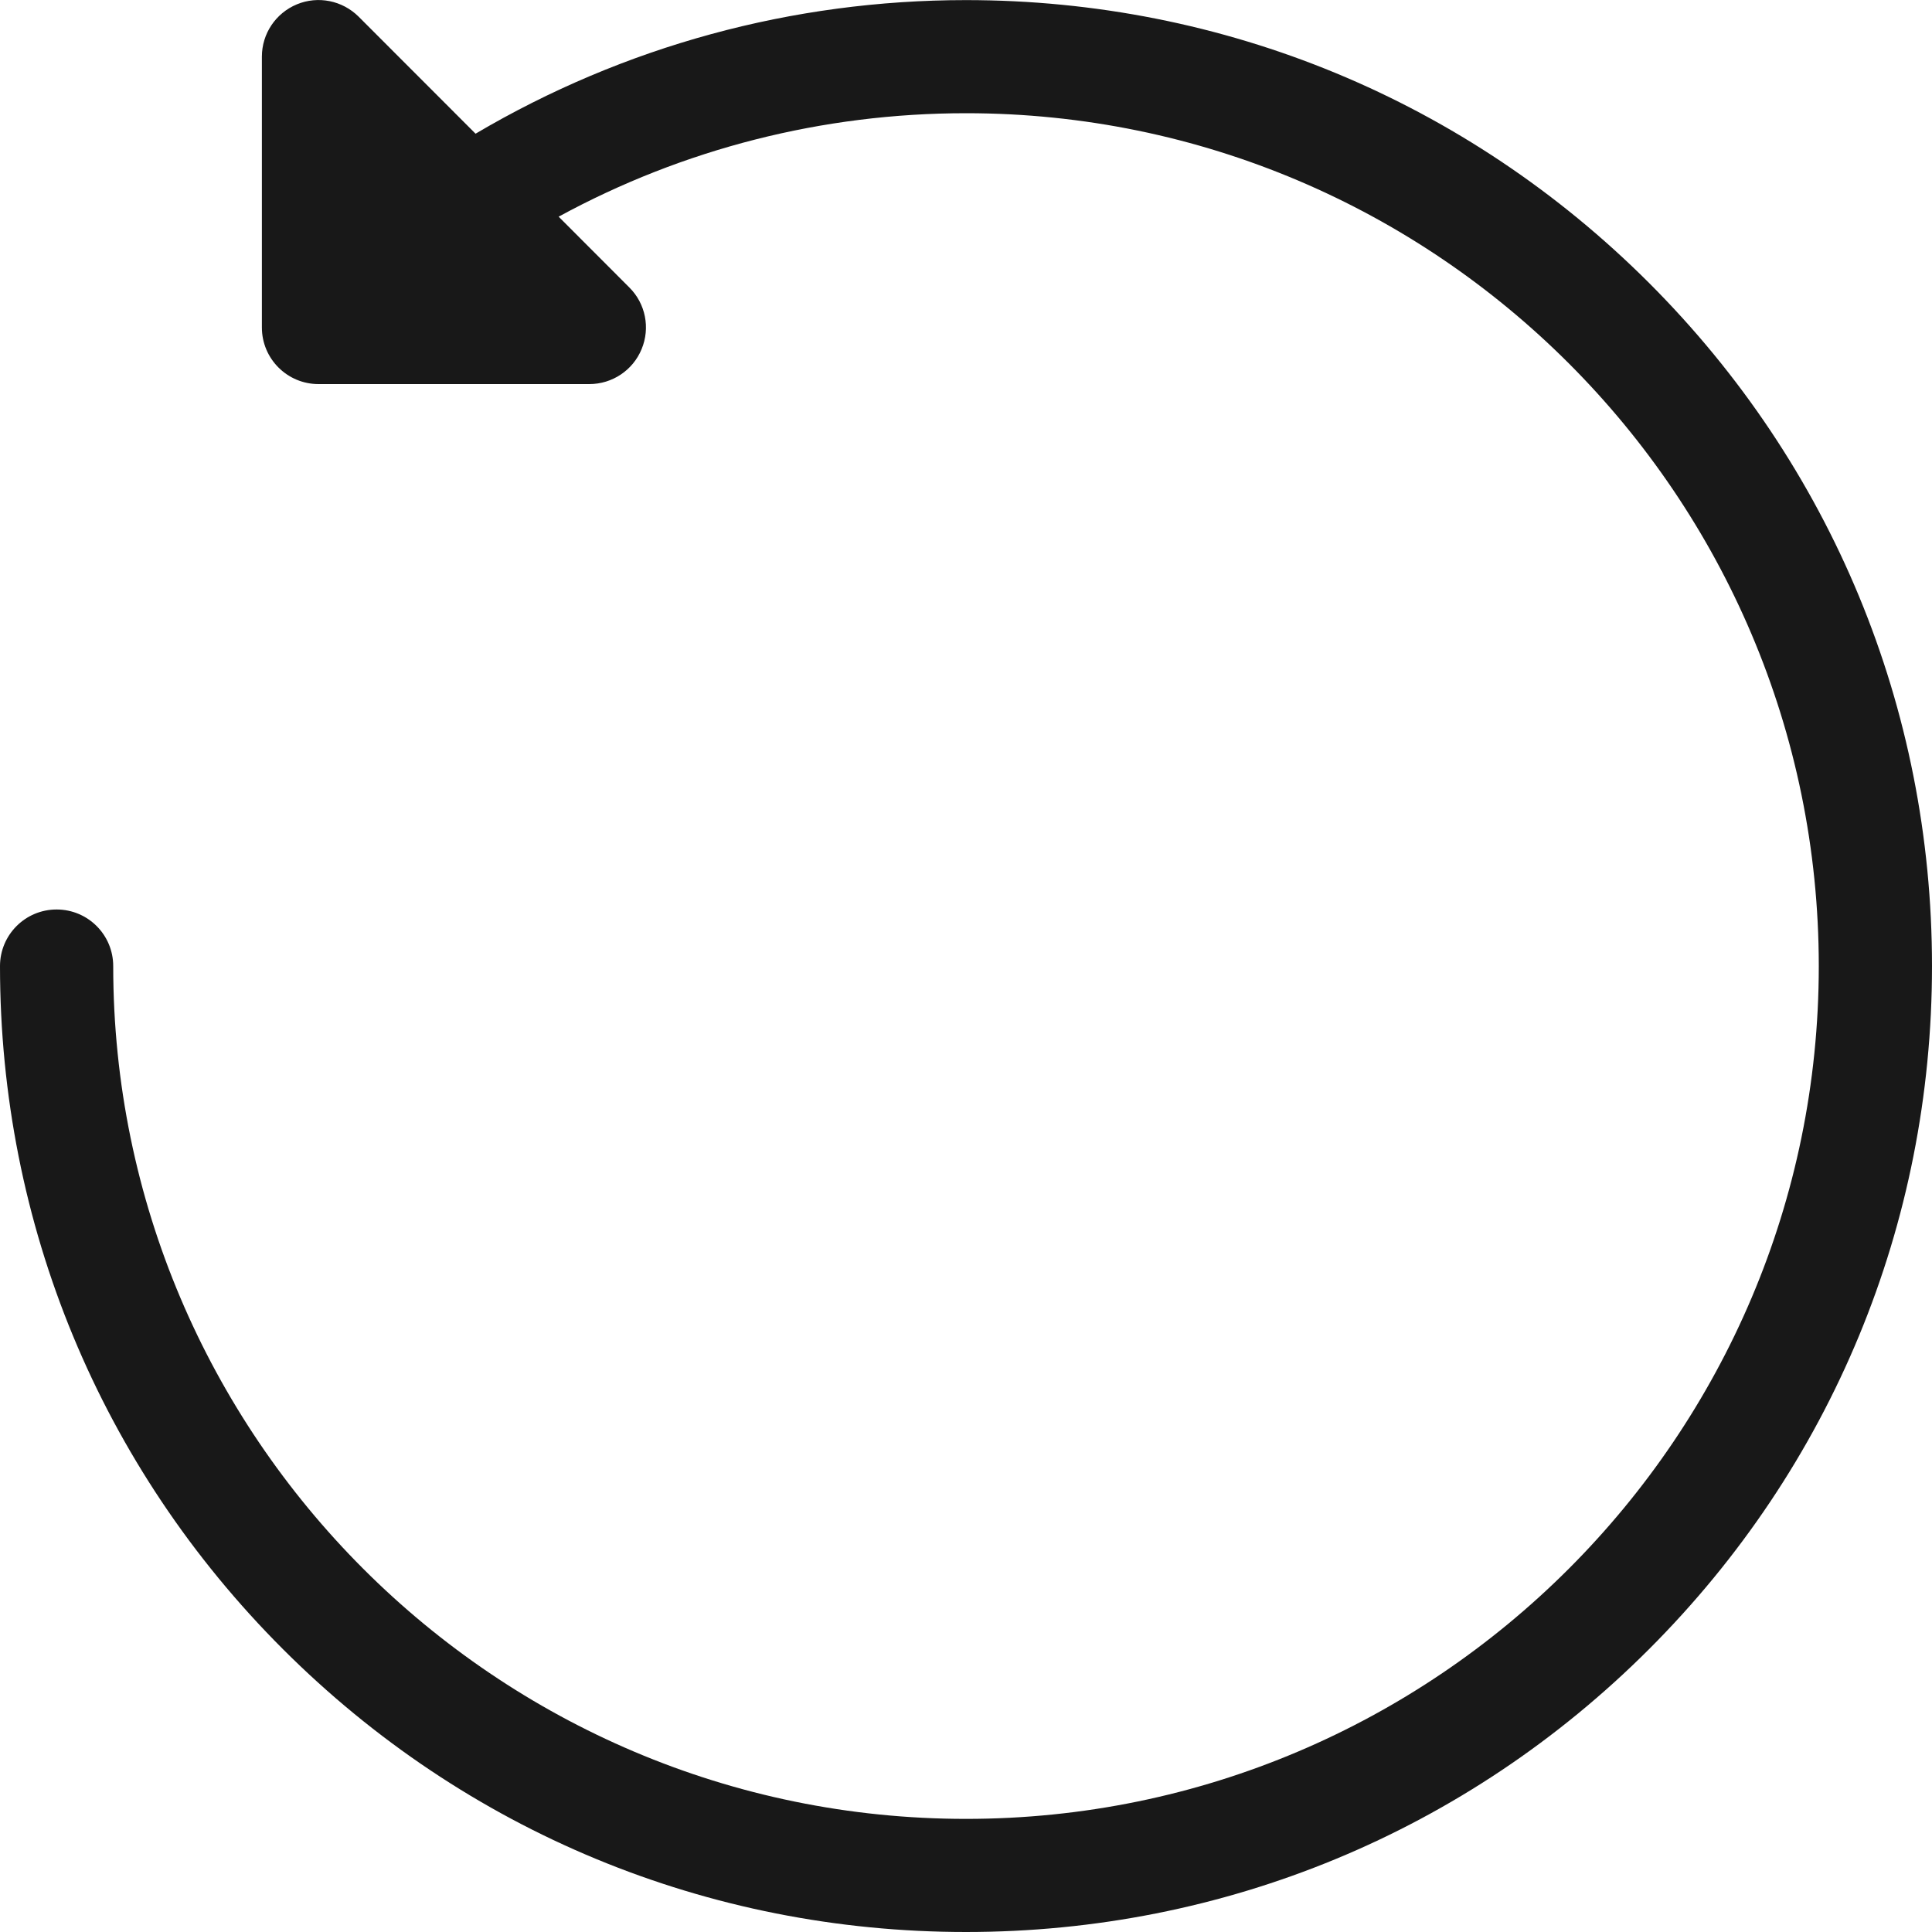 <svg width="20" height="20" viewBox="0 0 20 20" fill="none" xmlns="http://www.w3.org/2000/svg">
<path d="M17.071 2.929C15.182 1.041 12.671 0.001 10 0.001C8.203 0.001 6.458 0.478 4.923 1.384L3.712 0.172C3.544 0.005 3.292 -0.046 3.073 0.045C2.854 0.136 2.711 0.349 2.711 0.586V3.39C2.711 3.714 2.974 3.976 3.297 3.976H6.101C6.338 3.976 6.552 3.833 6.642 3.614C6.733 3.395 6.683 3.143 6.515 2.976L5.783 2.243C7.072 1.541 8.516 1.172 10 1.172C14.868 1.172 18.828 5.133 18.828 10.001C18.828 14.868 14.868 18.829 10 18.829C5.132 18.829 1.172 14.868 1.172 10.001C1.172 9.677 0.91 9.415 0.586 9.415C0.262 9.415 0 9.677 0 10.001C0 12.672 1.04 15.183 2.929 17.072C4.818 18.96 7.329 20 10 20C12.671 20 15.182 18.96 17.071 17.072C18.96 15.183 20 12.672 20 10.001C20 7.329 18.96 4.818 17.071 2.929Z" fill="#181818"/>
</svg>
